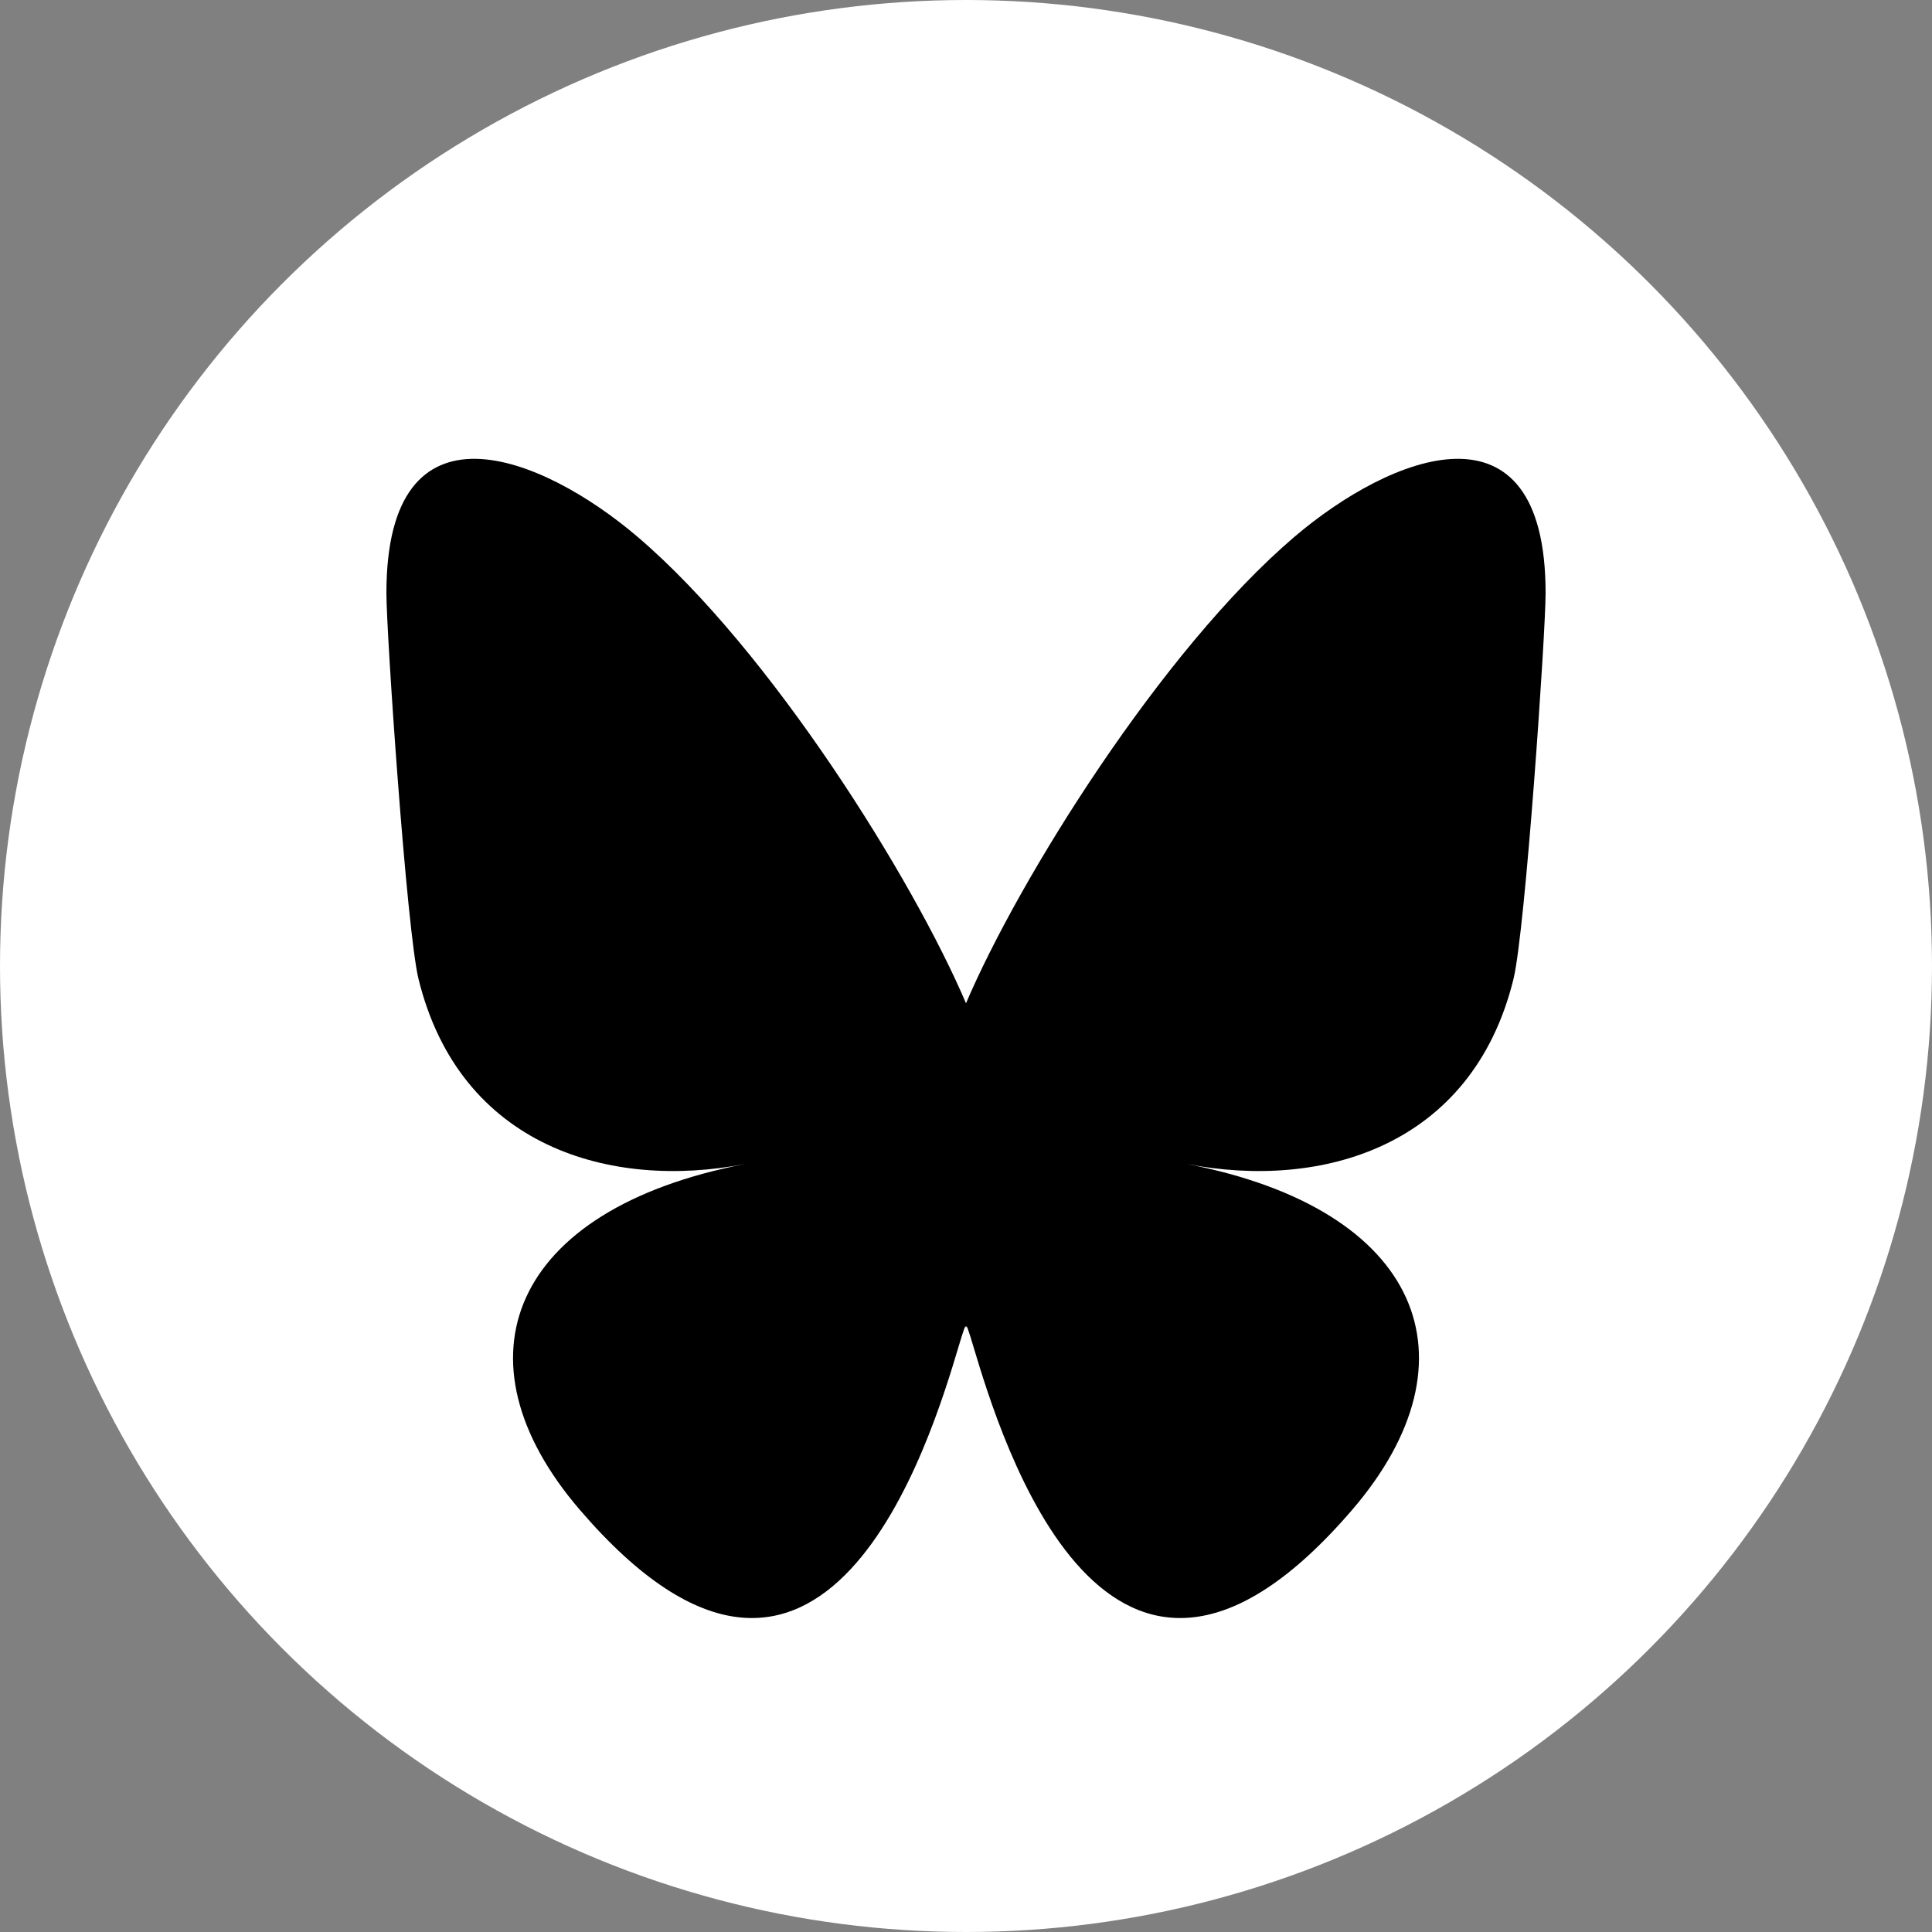 <?xml version="1.0" encoding="UTF-8"?>
<svg width="20px" height="20px" viewBox="0 0 20 20" version="1.1" xmlns="http://www.w3.org/2000/svg" xmlns:xlink="http://www.w3.org/1999/xlink">
  <rect x="0" y="0" width="20" height="20" fill="#808080" stroke="none"/>
  <g stroke="none" stroke-width="1" fill="none" fill-rule="evenodd">
    <g id="Group">
      <circle id="Oval" fill="#FFFFFF" cx="10" cy="10" r="10"></circle>
      <path d="M10,10.386 C10.543,9.109 12.023,6.731 13.399,5.558 C14.392,4.711 16,4.056 16,6.14 C16,6.557 15.79,9.637 15.667,10.137 C15.238,11.875 13.677,12.319 12.289,12.05 C14.716,12.519 15.333,14.073 14,15.627 C11.468,18.578 10.361,14.887 10.077,13.941 C10.025,13.767 10,13.686 10,13.755 C10,13.686 9.975,13.767 9.923,13.941 C9.64,14.887 8.532,18.578 6,15.627 C4.667,14.073 5.284,12.519 7.711,12.05 C6.322,12.319 4.762,11.875 4.333,10.137 C4.21,9.637 4,6.557 4,6.14 C4,4.056 5.608,4.711 6.601,5.558 C7.977,6.731 9.457,9.109 10,10.386 Z" fill="#000000"></path>
    </g>
  </g>
</svg>
